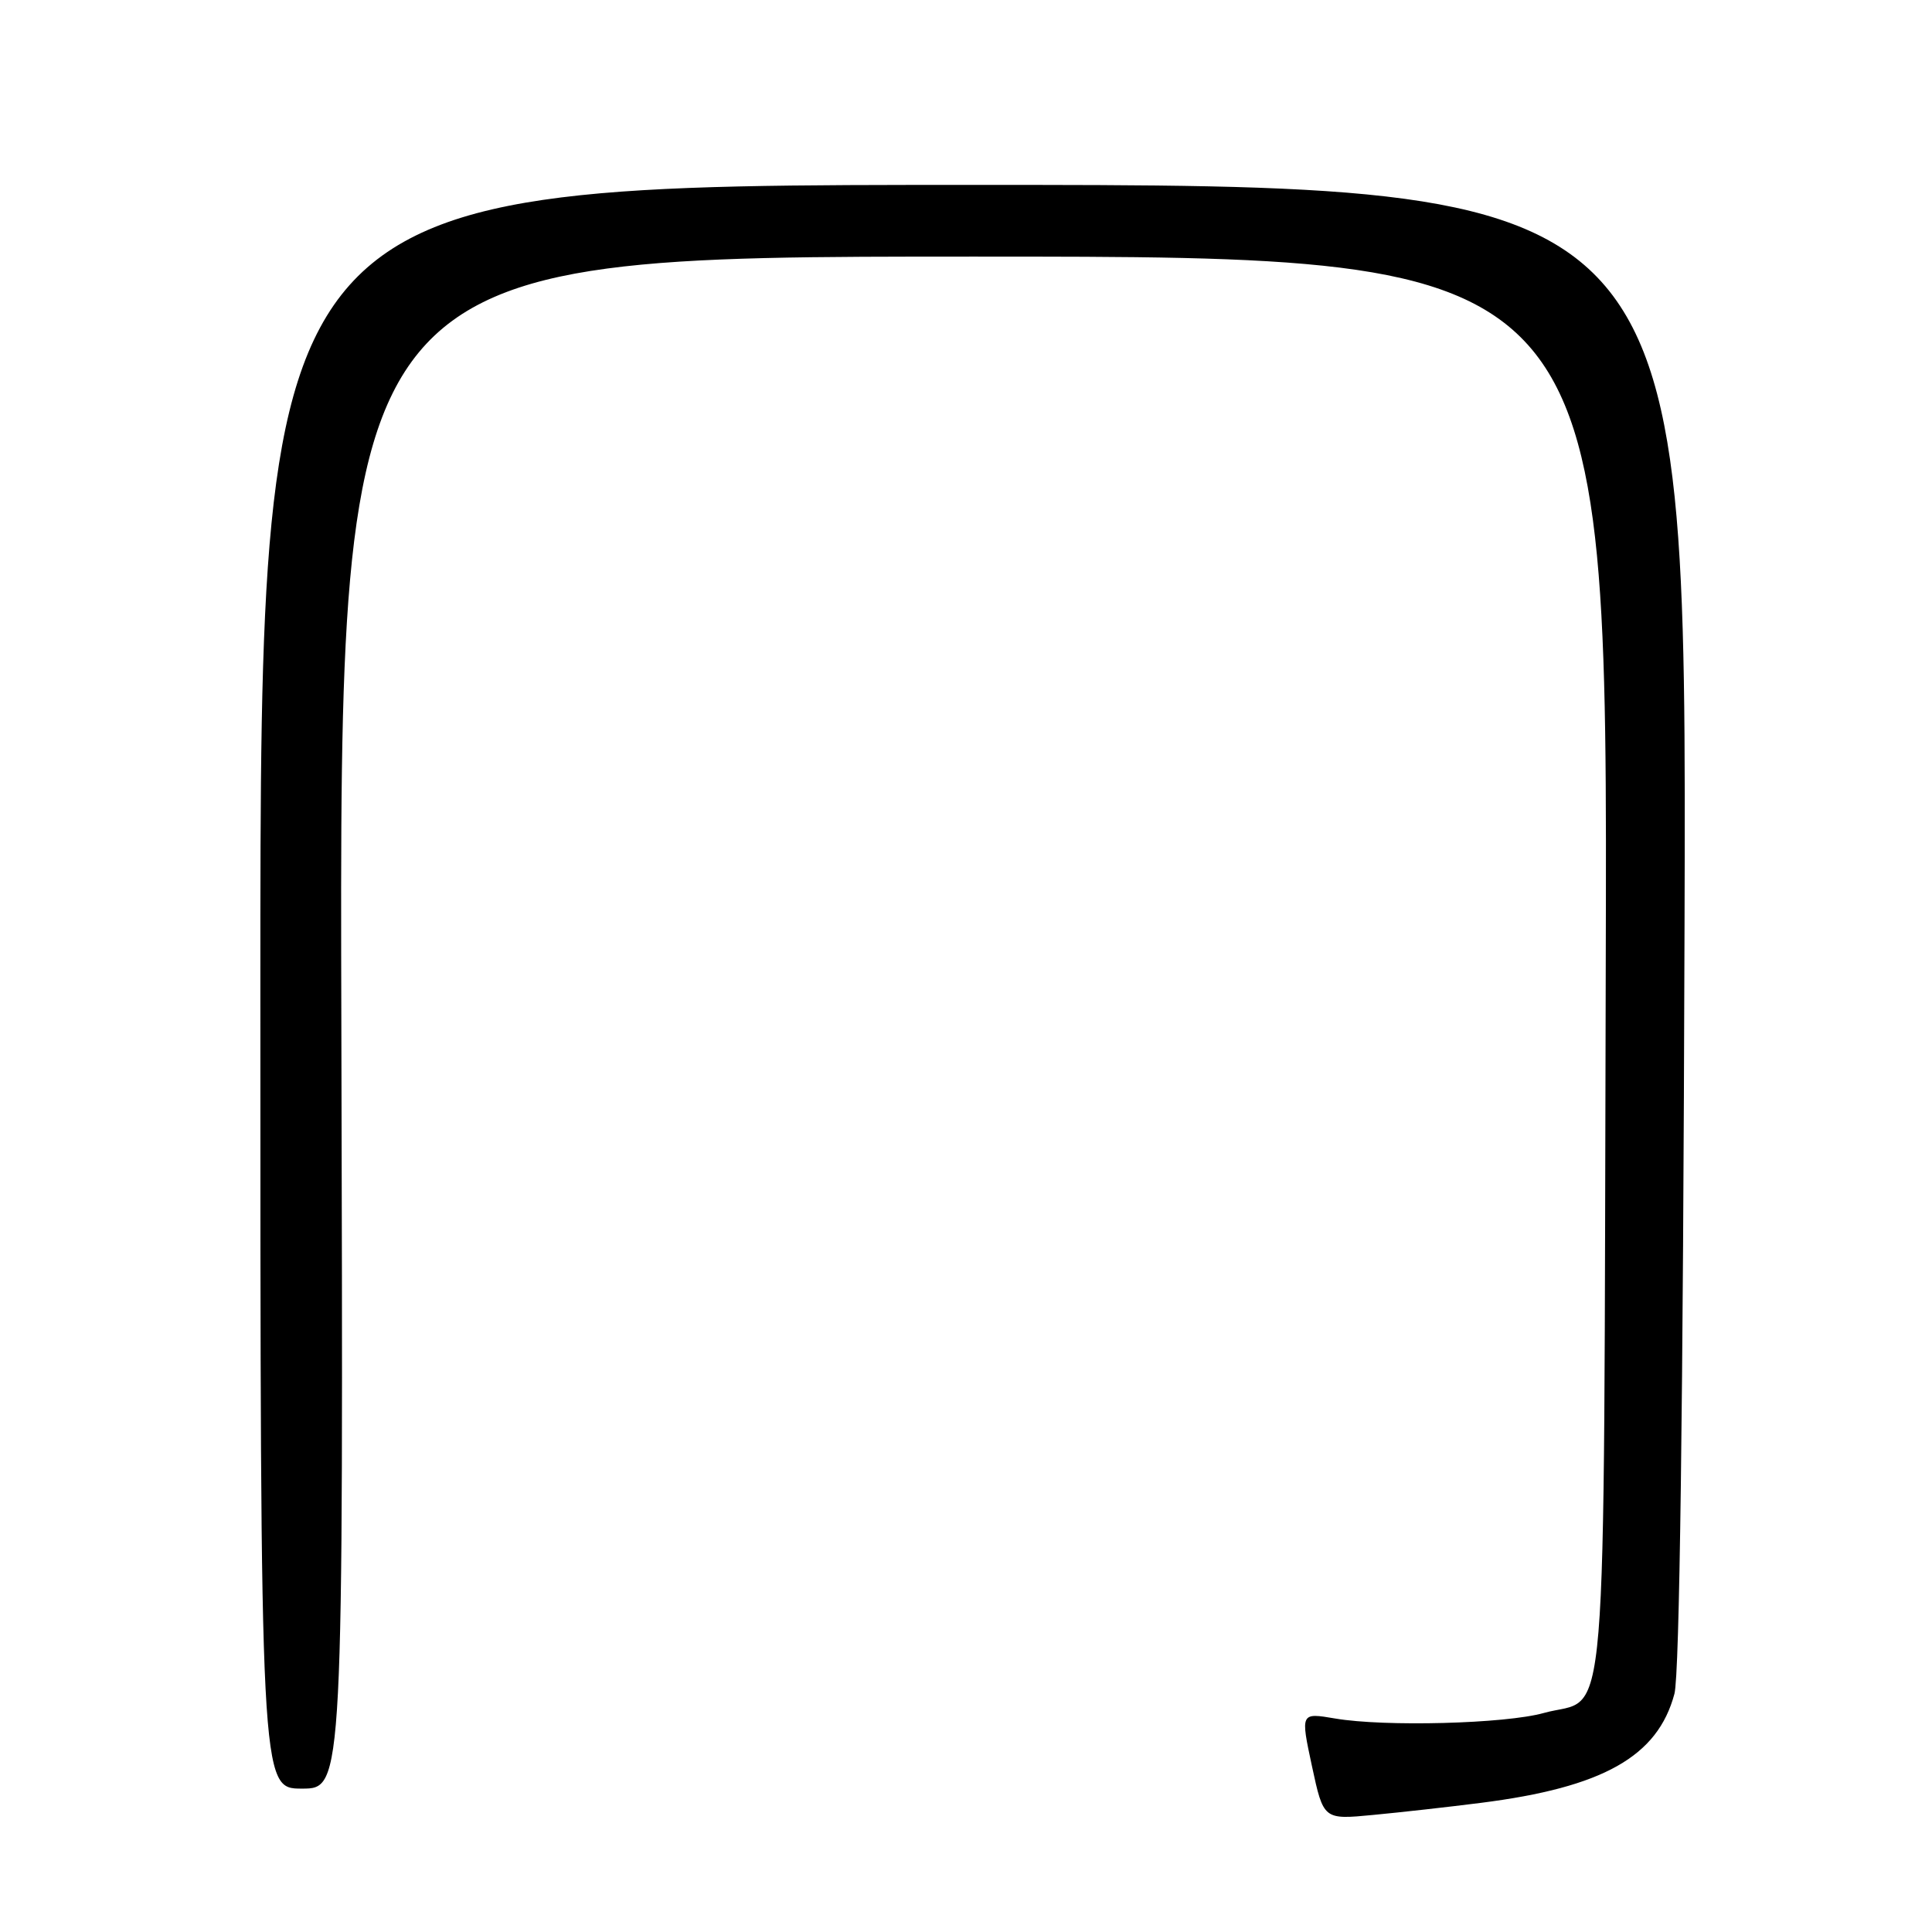 <?xml version="1.0" encoding="UTF-8" standalone="no"?>
<!DOCTYPE svg PUBLIC "-//W3C//DTD SVG 1.1//EN" "http://www.w3.org/Graphics/SVG/1.1/DTD/svg11.dtd" >
<svg xmlns="http://www.w3.org/2000/svg" xmlns:xlink="http://www.w3.org/1999/xlink" version="1.1" viewBox="0 0 256 256">
 <g >
 <path fill="currentColor"
d=" M 196.21 238.89 C 212.40 236.84 219.66 232.75 221.87 224.44 C 222.55 221.86 223.02 186.69 223.21 122.50 C 223.50 24.50 223.50 24.50 129.00 24.50 C 34.50 24.50 34.50 24.50 34.50 130.75 C 34.50 237.00 34.50 237.00 40.00 237.00 C 45.50 237.00 45.50 237.00 45.23 135.50 C 44.96 34.00 44.96 34.00 129.00 34.00 C 213.03 34.00 213.03 34.00 212.77 127.90 C 212.47 233.77 213.23 224.56 204.56 226.98 C 199.46 228.41 183.45 228.83 176.91 227.71 C 172.32 226.93 172.32 226.93 173.84 234.02 C 175.37 241.12 175.37 241.12 181.93 240.49 C 185.54 240.15 191.97 239.43 196.21 238.89 Z "/>
</g>
</svg>